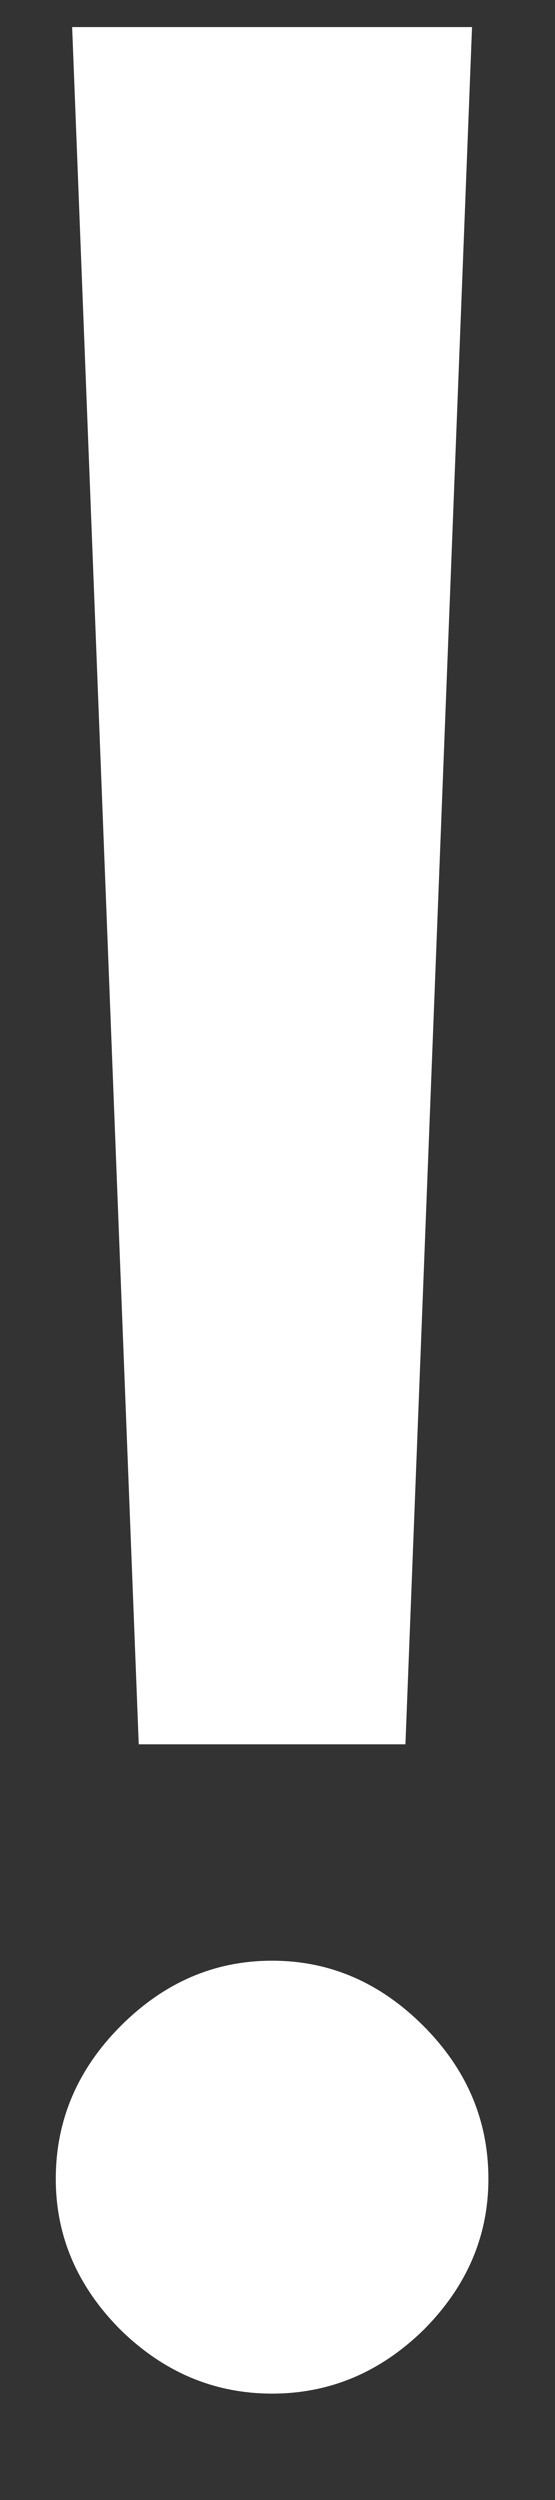 <svg width="4" height="18" viewBox="0 0 4 18" fill="none" xmlns="http://www.w3.org/2000/svg">
<rect x="0" y="0" width="4" height="18" fill="#333333" stroke="none"/>
<path d="M2.922 12.559H1L0.52 0.195H3.402L2.922 12.559ZM0.871 16.777C0.559 16.465 0.402 16.102 0.402 15.688C0.402 15.266 0.559 14.898 0.871 14.586C1.184 14.273 1.547 14.117 1.961 14.117C2.375 14.117 2.738 14.273 3.051 14.586C3.363 14.898 3.52 15.266 3.52 15.688C3.52 16.102 3.363 16.465 3.051 16.777C2.738 17.082 2.375 17.234 1.961 17.234C1.547 17.234 1.184 17.082 0.871 16.777Z" fill="white"/>
</svg>
